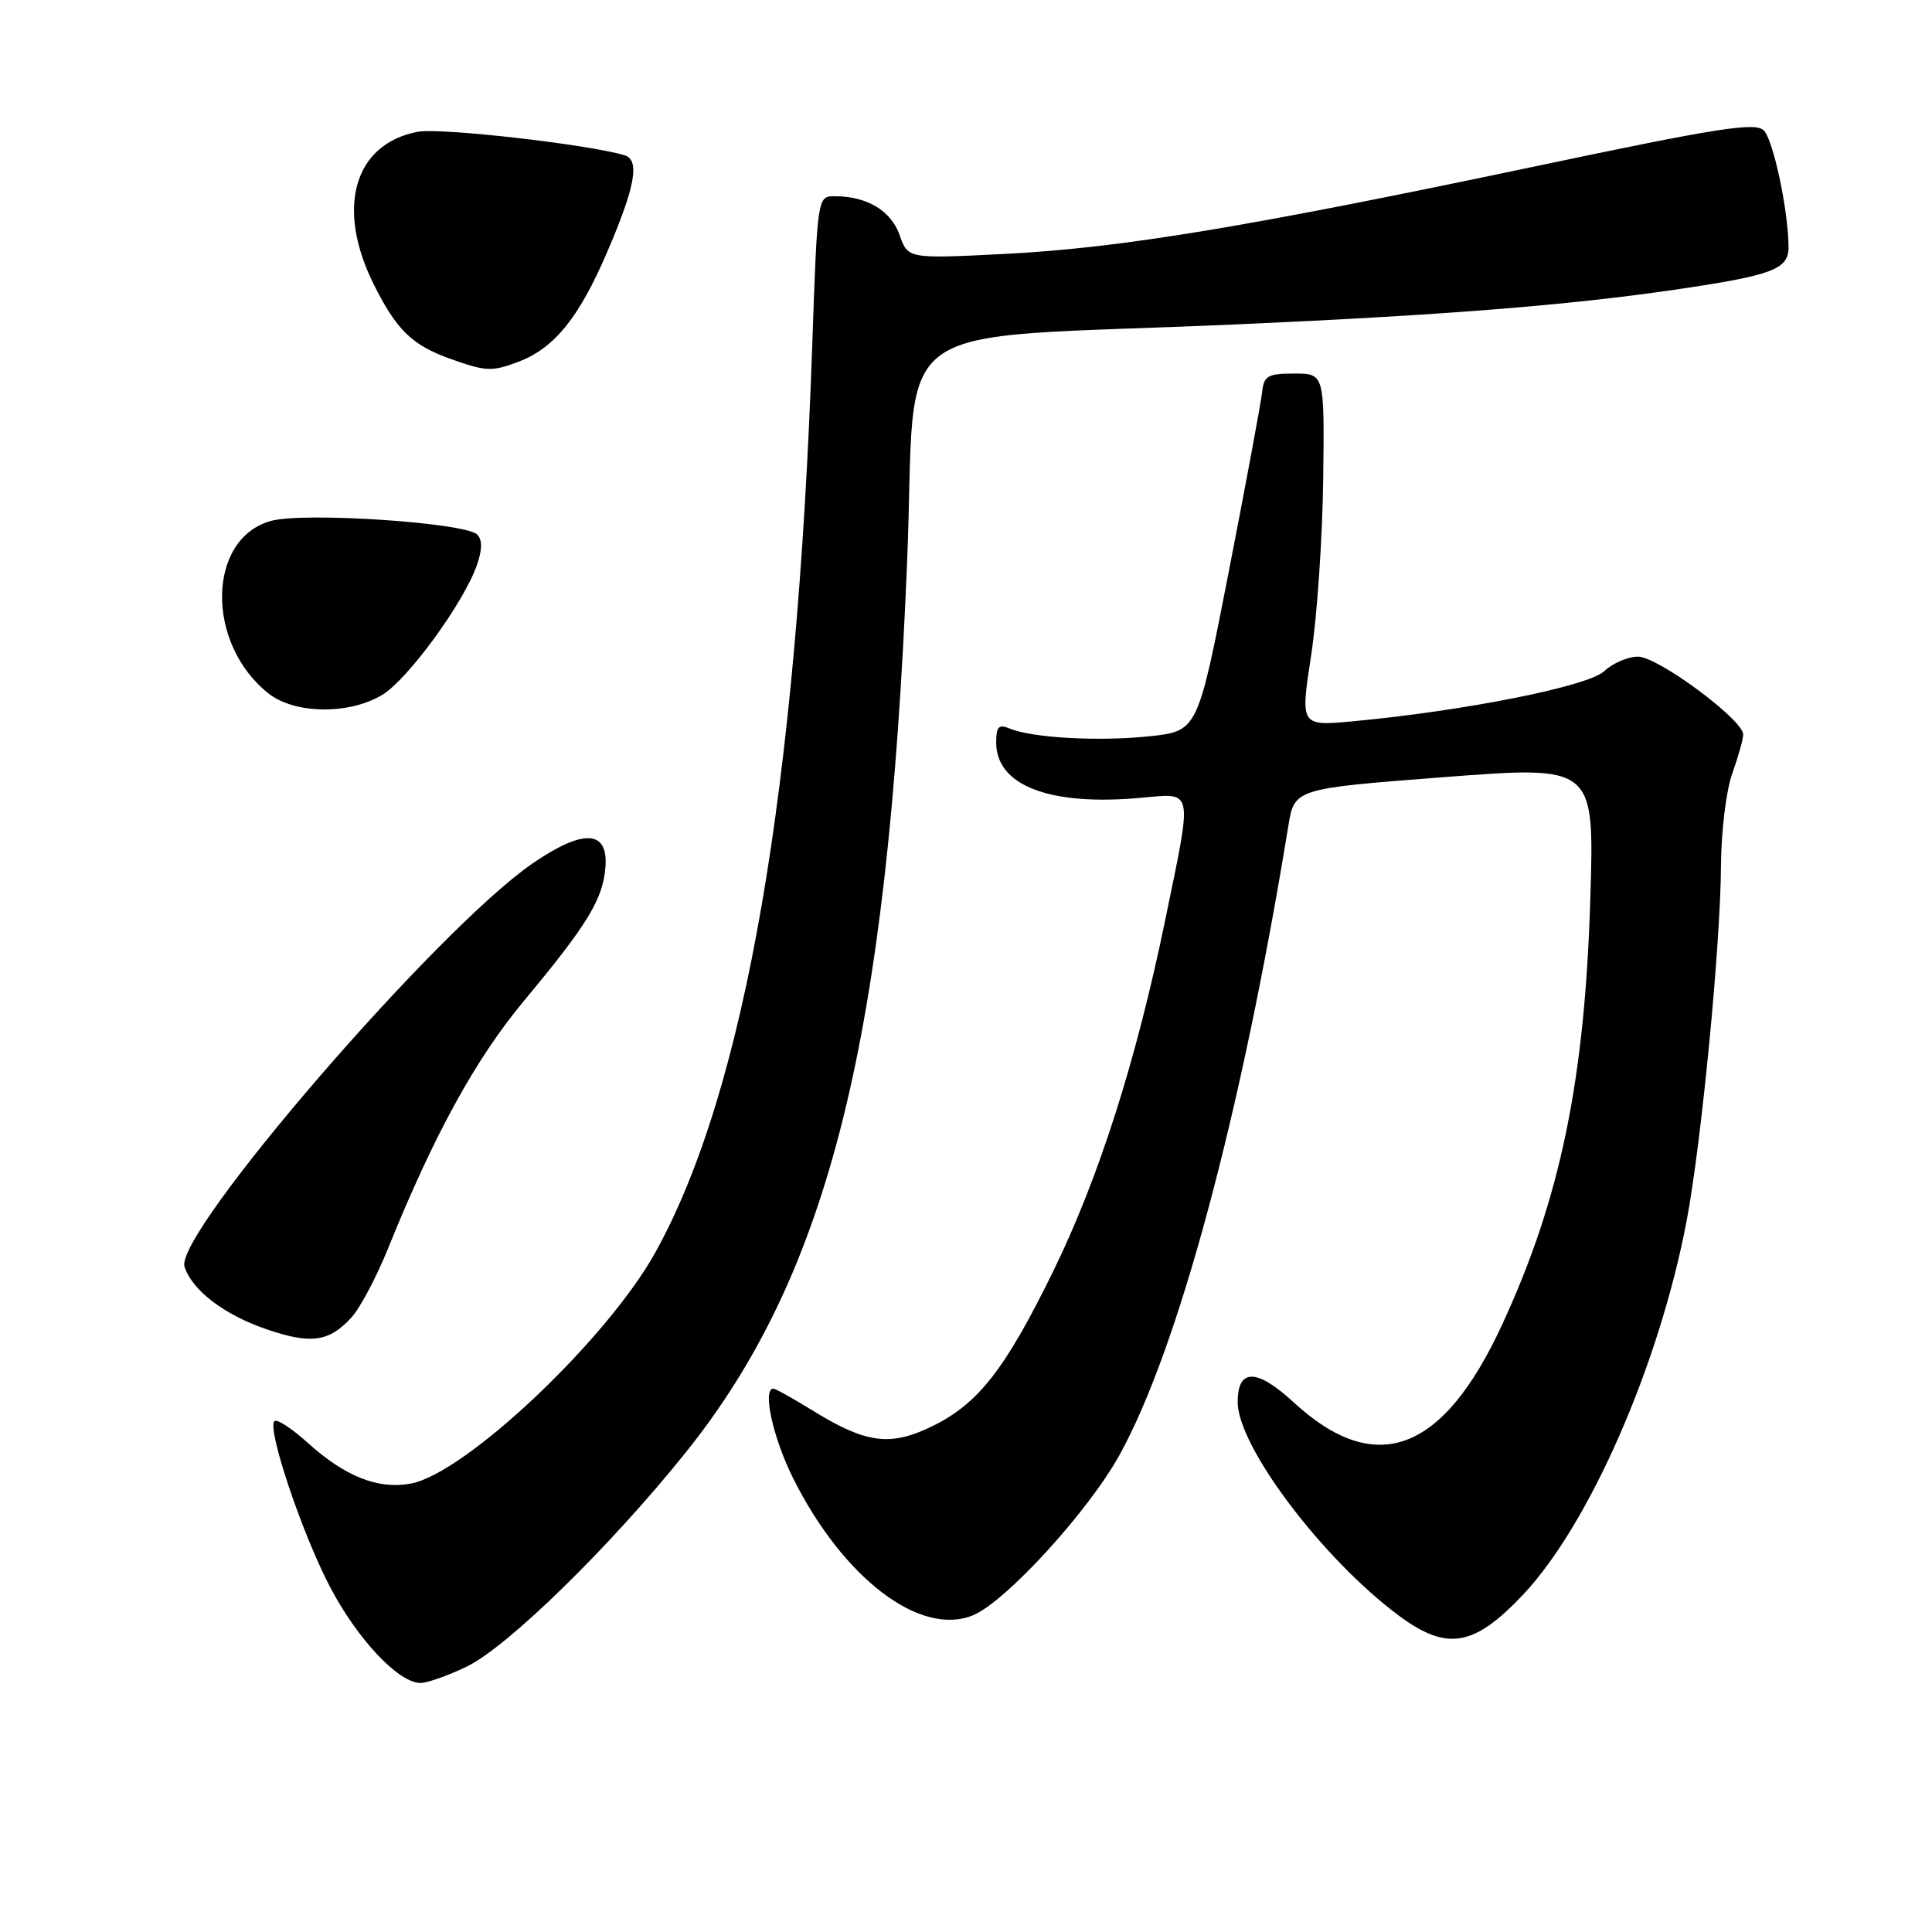 <?xml version="1.0" encoding="UTF-8" standalone="no"?>
<!DOCTYPE svg PUBLIC "-//W3C//DTD SVG 1.1//EN" "http://www.w3.org/Graphics/SVG/1.1/DTD/svg11.dtd" >
<svg xmlns="http://www.w3.org/2000/svg" xmlns:xlink="http://www.w3.org/1999/xlink" version="1.1" viewBox="0 0 256 256">
 <g >
 <path fill="currentColor"
d=" M 61.87 220.82 C 67.28 218.20 80.88 204.90 90.83 192.50 C 109.89 168.74 117.62 137.64 120.20 74.39 C 121.55 41.23 116.22 45.08 163.69 42.99 C 190.77 41.80 207.76 40.46 221.82 38.40 C 234.83 36.50 237.00 35.70 236.99 32.77 C 236.98 27.98 234.98 18.55 233.71 17.28 C 232.59 16.16 227.57 16.95 203.44 22.04 C 164.97 30.14 148.42 32.87 133.07 33.65 C 120.30 34.29 120.30 34.29 119.20 31.14 C 118.07 27.91 114.87 26.00 110.59 26.00 C 108.32 26.00 108.31 26.07 107.63 45.64 C 105.59 104.80 98.72 144.52 86.85 165.93 C 80.45 177.48 61.69 195.22 54.44 196.58 C 50.10 197.39 45.73 195.66 40.73 191.14 C 38.65 189.26 36.68 187.98 36.36 188.31 C 35.36 189.31 40.00 203.15 43.72 210.26 C 47.36 217.21 52.81 223.00 55.72 223.00 C 56.63 223.00 59.40 222.02 61.87 220.82 Z  M 201.77 211.35 C 210.59 202.03 219.87 180.83 223.49 161.76 C 225.45 151.38 227.99 125.18 228.04 114.59 C 228.07 110.14 228.74 104.70 229.53 102.50 C 230.32 100.30 230.98 97.97 230.98 97.33 C 231.01 95.40 219.71 87.02 217.06 87.01 C 215.72 87.00 213.70 87.87 212.56 88.94 C 210.43 90.93 194.25 94.17 179.40 95.56 C 172.29 96.23 172.29 96.23 173.73 86.86 C 174.52 81.71 175.24 71.20 175.33 63.50 C 175.50 49.50 175.50 49.50 171.50 49.50 C 167.97 49.50 167.47 49.79 167.23 52.00 C 167.08 53.38 165.10 64.03 162.83 75.69 C 158.70 96.87 158.70 96.87 152.31 97.56 C 145.62 98.27 136.73 97.78 133.75 96.52 C 132.34 95.93 132.00 96.30 132.00 98.39 C 132.00 104.10 139.08 106.81 151.11 105.72 C 158.23 105.08 158.05 104.19 154.40 121.89 C 150.57 140.52 145.59 156.12 139.53 168.50 C 133.15 181.51 129.60 186.04 123.45 189.02 C 117.97 191.68 114.77 191.26 107.84 187.00 C 105.16 185.35 102.75 184.00 102.48 184.00 C 100.99 184.00 102.42 190.51 105.08 195.85 C 111.72 209.14 121.94 216.92 128.94 214.03 C 133.27 212.23 144.19 200.29 148.32 192.83 C 156.12 178.75 164.49 147.59 170.70 109.50 C 171.51 104.50 171.51 104.50 191.39 102.97 C 211.26 101.45 211.26 101.45 210.73 118.97 C 210.00 143.16 206.76 158.83 199.04 175.52 C 191.20 192.51 182.28 195.83 171.41 185.81 C 166.52 181.30 164.00 181.29 164.00 185.78 C 164.00 191.67 175.31 206.65 185.40 214.11 C 191.73 218.80 195.30 218.19 201.77 211.35 Z  M 46.57 174.57 C 47.72 173.32 49.90 169.19 51.43 165.40 C 57.51 150.34 63.02 140.31 69.45 132.59 C 77.85 122.50 79.88 119.17 80.22 114.93 C 80.63 109.94 77.29 109.78 70.51 114.45 C 57.91 123.13 23.07 163.51 24.45 167.84 C 25.43 170.94 29.67 174.19 35.22 176.10 C 41.19 178.16 43.59 177.83 46.57 174.57 Z  M 50.67 92.06 C 54.07 89.99 61.46 79.85 63.19 74.88 C 63.91 72.83 63.92 71.52 63.23 70.83 C 61.65 69.25 40.35 67.83 35.96 69.01 C 27.41 71.31 27.20 85.30 35.61 91.91 C 39.09 94.64 46.32 94.71 50.67 92.06 Z  M 68.68 47.94 C 73.45 46.14 76.72 42.10 80.43 33.45 C 84.19 24.72 84.82 21.18 82.75 20.57 C 77.89 19.12 58.34 16.90 55.38 17.46 C 46.92 19.04 44.46 27.52 49.52 37.67 C 52.54 43.73 54.61 45.74 59.68 47.55 C 64.40 49.23 65.17 49.27 68.68 47.94 Z "/>
</g>
</svg>